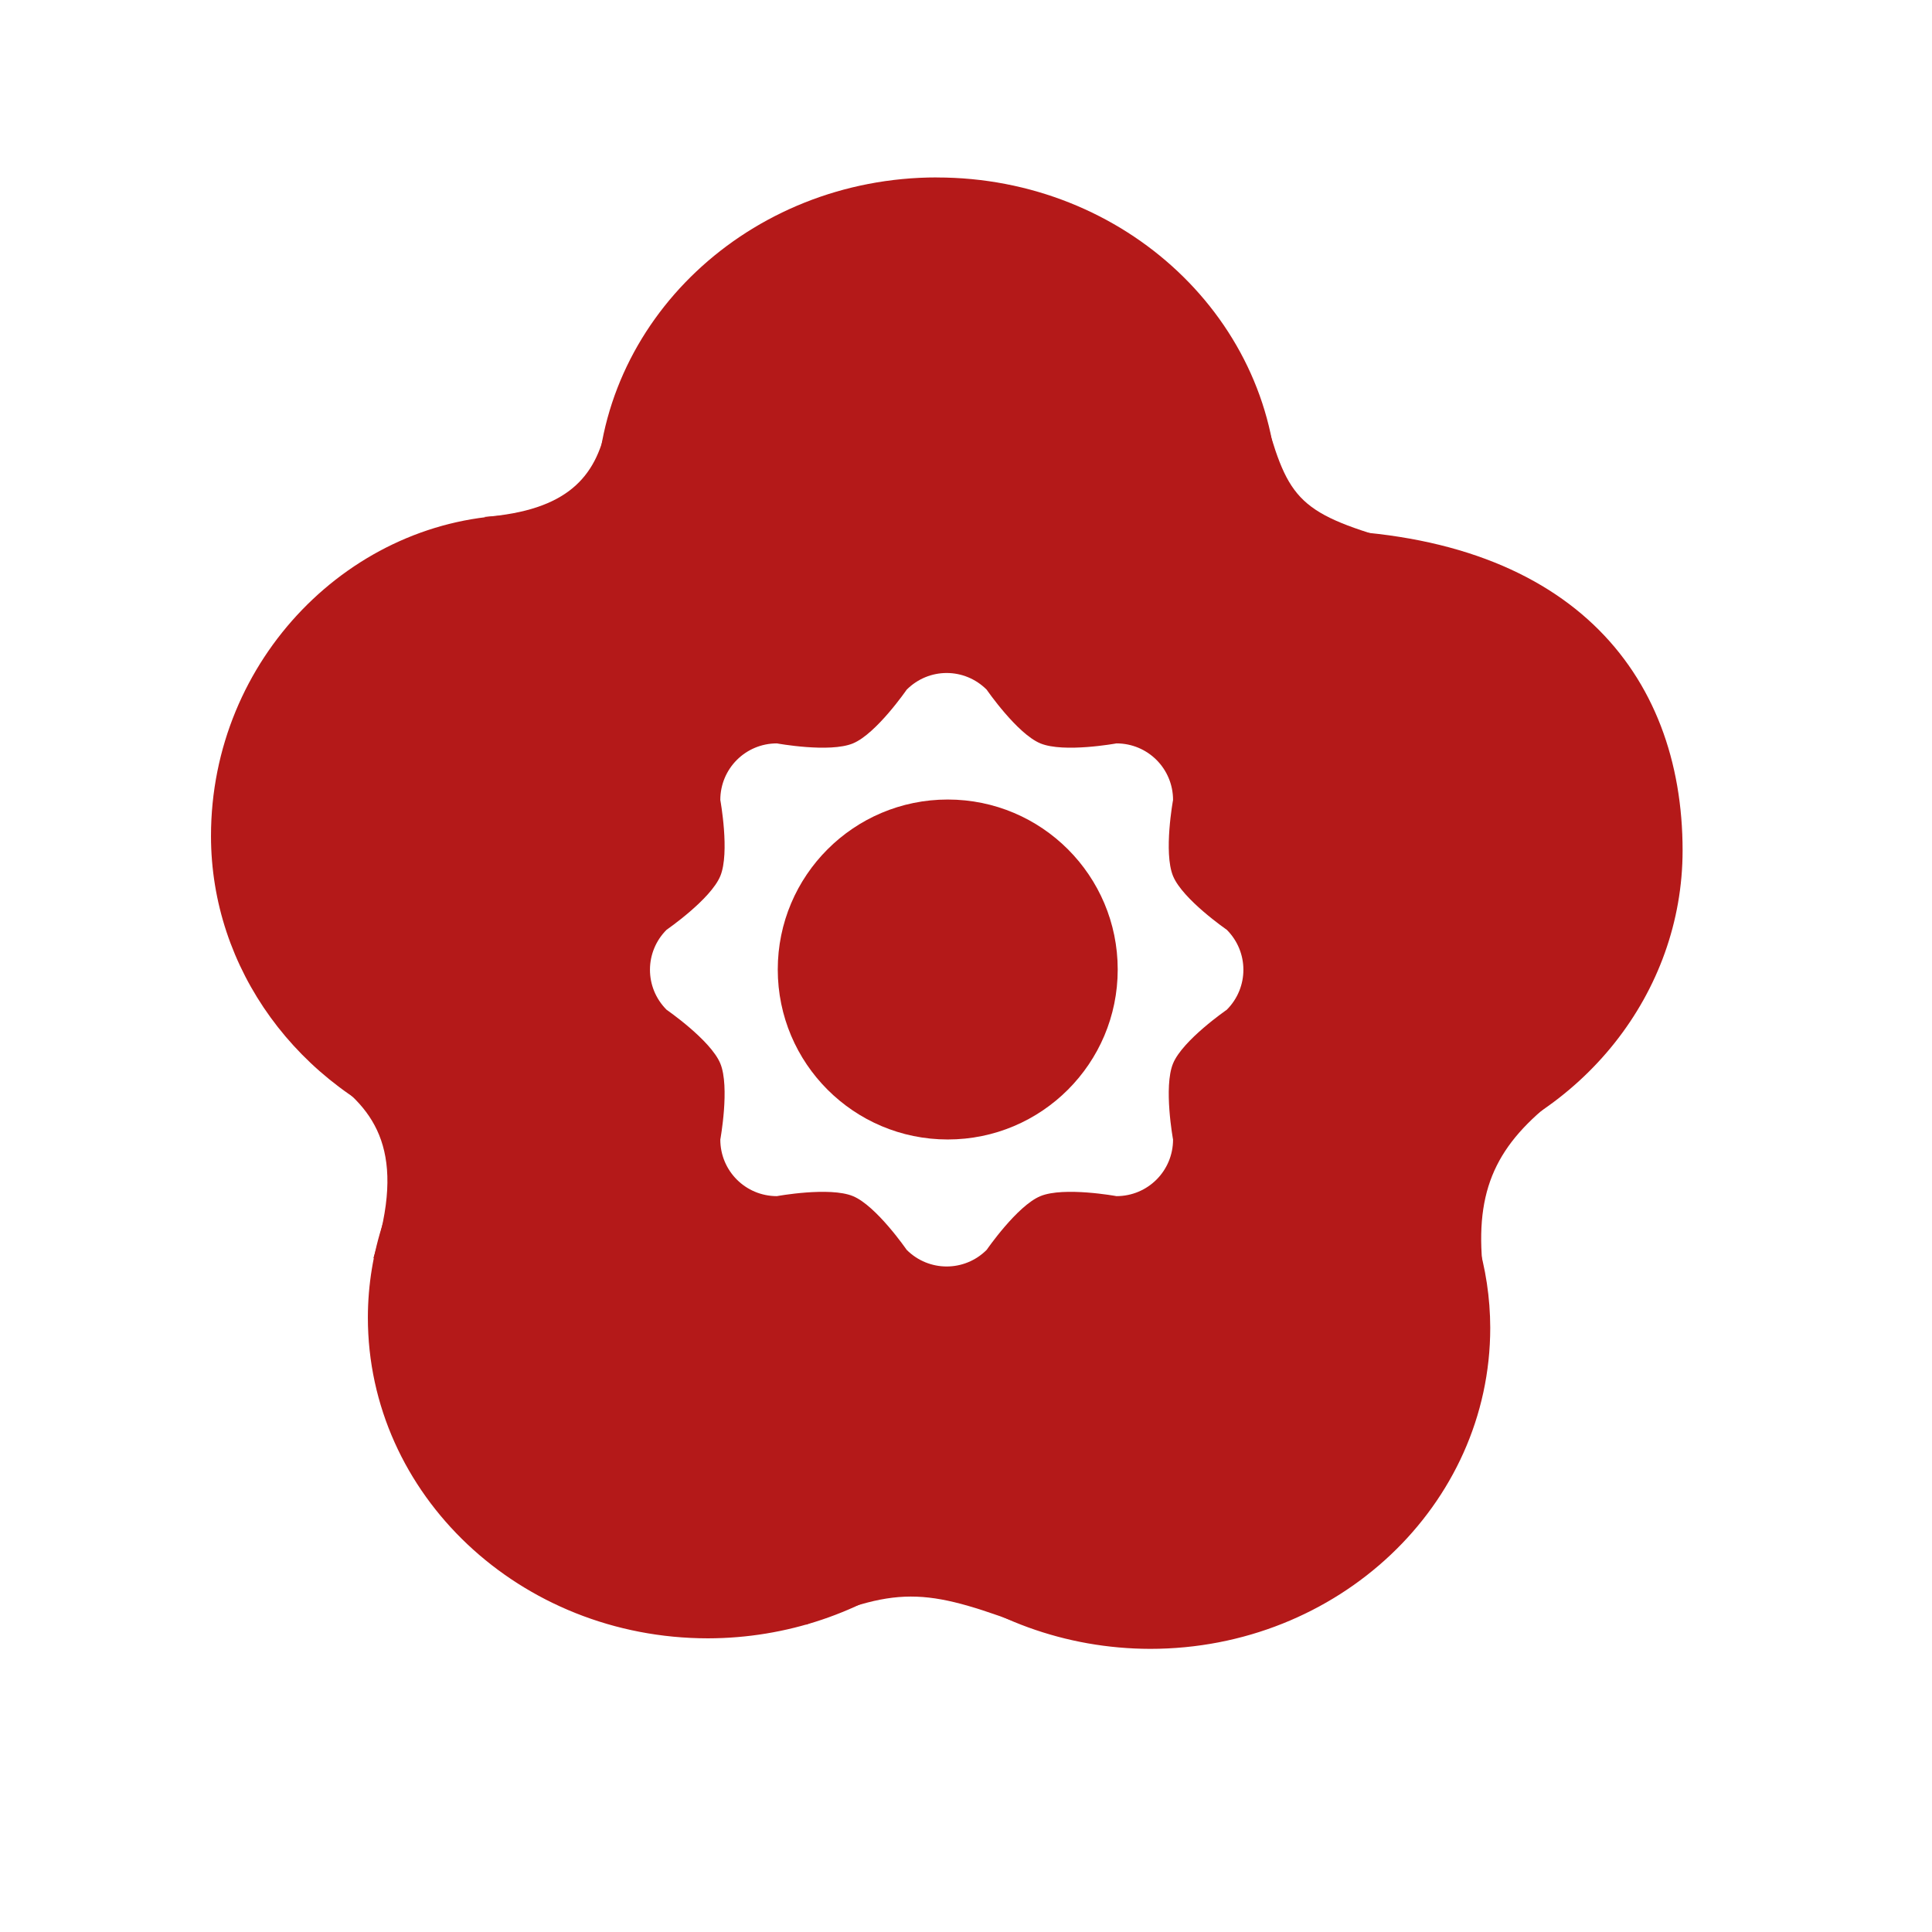 <?xml version="1.0" encoding="UTF-8" standalone="no"?>
<svg
   xmlns:dc="http://purl.org/dc/elements/1.1/"
   xmlns:cc="http://creativecommons.org/ns#"
   xmlns:rdf="http://www.w3.org/1999/02/22-rdf-syntax-ns#"
   xmlns:svg="http://www.w3.org/2000/svg"
   xmlns="http://www.w3.org/2000/svg"
   xmlns:sodipodi="http://sodipodi.sourceforge.net/DTD/sodipodi-0.dtd"
   xmlns:inkscape="http://www.inkscape.org/namespaces/inkscape"
   sodipodi:docname="rosegarden.svg"
   inkscape:version="0.91 r13725"
   id="svg2"
   version="1.1"
   width="512"
   viewBox="0 0 512 512"
   height="512">
  <defs
     id="defs17" />
  <sodipodi:namedview
     inkscape:current-layer="svg2"
     inkscape:window-maximized="1"
     inkscape:window-y="0"
     inkscape:window-x="0"
     inkscape:cy="243.50984"
     inkscape:cx="184.92263"
     inkscape:zoom="1.2867932"
     showgrid="false"
     id="namedview15"
     inkscape:window-height="1021"
     inkscape:window-width="1920"
     inkscape:pageshadow="2"
     inkscape:pageopacity="0"
     guidetolerance="10"
     gridtolerance="10"
     objecttolerance="10"
     borderopacity="1"
     bordercolor="#666666"
     pagecolor="#ffffff" />
  <g
     transform="matrix(53.182,0,0,53.182,-109.041,-118.537)"
     id="g29"
     style="fill:#B41919">
    <g
       transform="matrix(0.282,0,0,-0.282,4.062701e-8,13.829)"
       style="fill:#B41919;fill-opacity:1"
       id="g31">
      <g
         id="g33"
         style="fill:#B41919">
        <path
           transform="matrix(1,0,0,-1,0,49)"
           d="m 23.826,11 c -3.319,0 -6.01,2.539 -6.01,5.67 0,0.154 0.009,0.309 0.023,0.463 -0.467,-0.109 -0.946,-0.165 -1.428,-0.166 -2.922,0.033 -5.412,2.539 -5.412,5.67 0,2.342 1.525,4.443 3.84,5.289 -0.694,0.946 -1.066,2.068 -1.068,3.219 0,3.131 2.69,5.669 6.01,5.67 1.382,-0.002 2.722,-0.452 3.793,-1.275 1.102,0.938 2.531,1.458 4.02,1.461 3.321,0 6.01,-2.541 6.01,-5.674 -0.002,-1.059 -0.319,-2.096 -0.914,-2.994 2.557,-0.71 4.312,-2.925 4.313,-5.439 0,-3.132 -2,-5.627 -6.613,-5.67 -0.196,0 -0.393,0.011 -0.588,0.029 0.024,-0.193 0.04,-0.387 0.043,-0.582 0,-3.133 -2.695,-5.671 -6.02,-5.67 m 0.174,8.756 c 0.256,0 0.511,0.099 0.707,0.295 0,0 0.536,0.778 0.949,0.949 0.414,0.171 1.344,0 1.344,0 0.554,0 1,0.446 1,1 0,0 -0.171,0.93 0,1.344 0.171,0.413 0.949,0.949 0.949,0.949 0.392,0.392 0.392,1.022 0,1.414 0,0 -0.778,0.536 -0.949,0.949 -0.171,0.414 0,1.344 0,1.344 0,0.554 -0.446,1 -1,1 0,0 -0.93,-0.171 -1.344,0 -0.413,0.171 -0.949,0.949 -0.949,0.949 -0.392,0.392 -1.022,0.392 -1.414,0 0,0 -0.536,-0.778 -0.949,-0.949 -0.414,-0.171 -1.344,0 -1.344,0 -0.554,0 -1,-0.446 -1,-1 0,0 0.171,-0.93 0,-1.344 -0.171,-0.413 -0.949,-0.949 -0.949,-0.949 -0.392,-0.392 -0.392,-1.022 0,-1.414 0,0 0.778,-0.536 0.949,-0.949 0.171,-0.414 0,-1.344 0,-1.344 0,-0.554 0.446,-1 1,-1 0,0 0.93,0.171 1.344,0 0.413,-0.171 0.949,-0.949 0.949,-0.949 0.196,-0.196 0.451,-0.295 0.707,-0.295"
           style="opacity:1;fill:#B41919;fill-rule:nonzero;stroke:none"
           id="path35"
           inkscape:connector-curvature="0" />
        <path
           d="m 33.462,18.836 c -0.116,1.383 0.321,2.16 1.439,2.984 l -3.318,-0.602"
           style="opacity:1;fill:#B41919;fill-rule:evenodd;stroke:none"
           id="path37"
           inkscape:connector-curvature="0" />
        <path
           d="m 21.508,12.424 c 1.696,0.722 2.182,0.629 4.058,-0.077 l -2.047,2.132 z"
           style="opacity:1;fill:#B41919;fill-rule:evenodd;stroke:none"
           id="path39"
           inkscape:connector-curvature="0" />
        <path
           d="m 13.867,18.898 c 0.597,1.87 0.043,2.627 -0.817,3.219 l 3.905,-0.612 z"
           style="opacity:1;fill:#B41919;fill-rule:evenodd;stroke:none"
           id="path41"
           inkscape:connector-curvature="0" />
        <path
           d="m 15.825,32 c 1.472,0.113 1.969,0.706 2.158,1.594 l 0.66,-2.75 z"
           style="opacity:1;fill:#B41919;fill-rule:evenodd;stroke:none"
           id="path43"
           inkscape:connector-curvature="0" />
        <path
           d="m 29.659,33.664 c 0.409,-1.448 0.627,-1.636 2.612,-2.18 l -3.943,-1.427 z"
           style="opacity:1;fill:#B41919;fill-rule:evenodd;stroke:none"
           id="path45"
           inkscape:connector-curvature="0" />
      </g>
    </g>
    <circle
       cx="6.773"
       cy="7.06"
       r="0.847"
       style="fill:#B41919;fill-opacity:1;stroke:none"
       id="circle47" />
  </g>
</svg>
